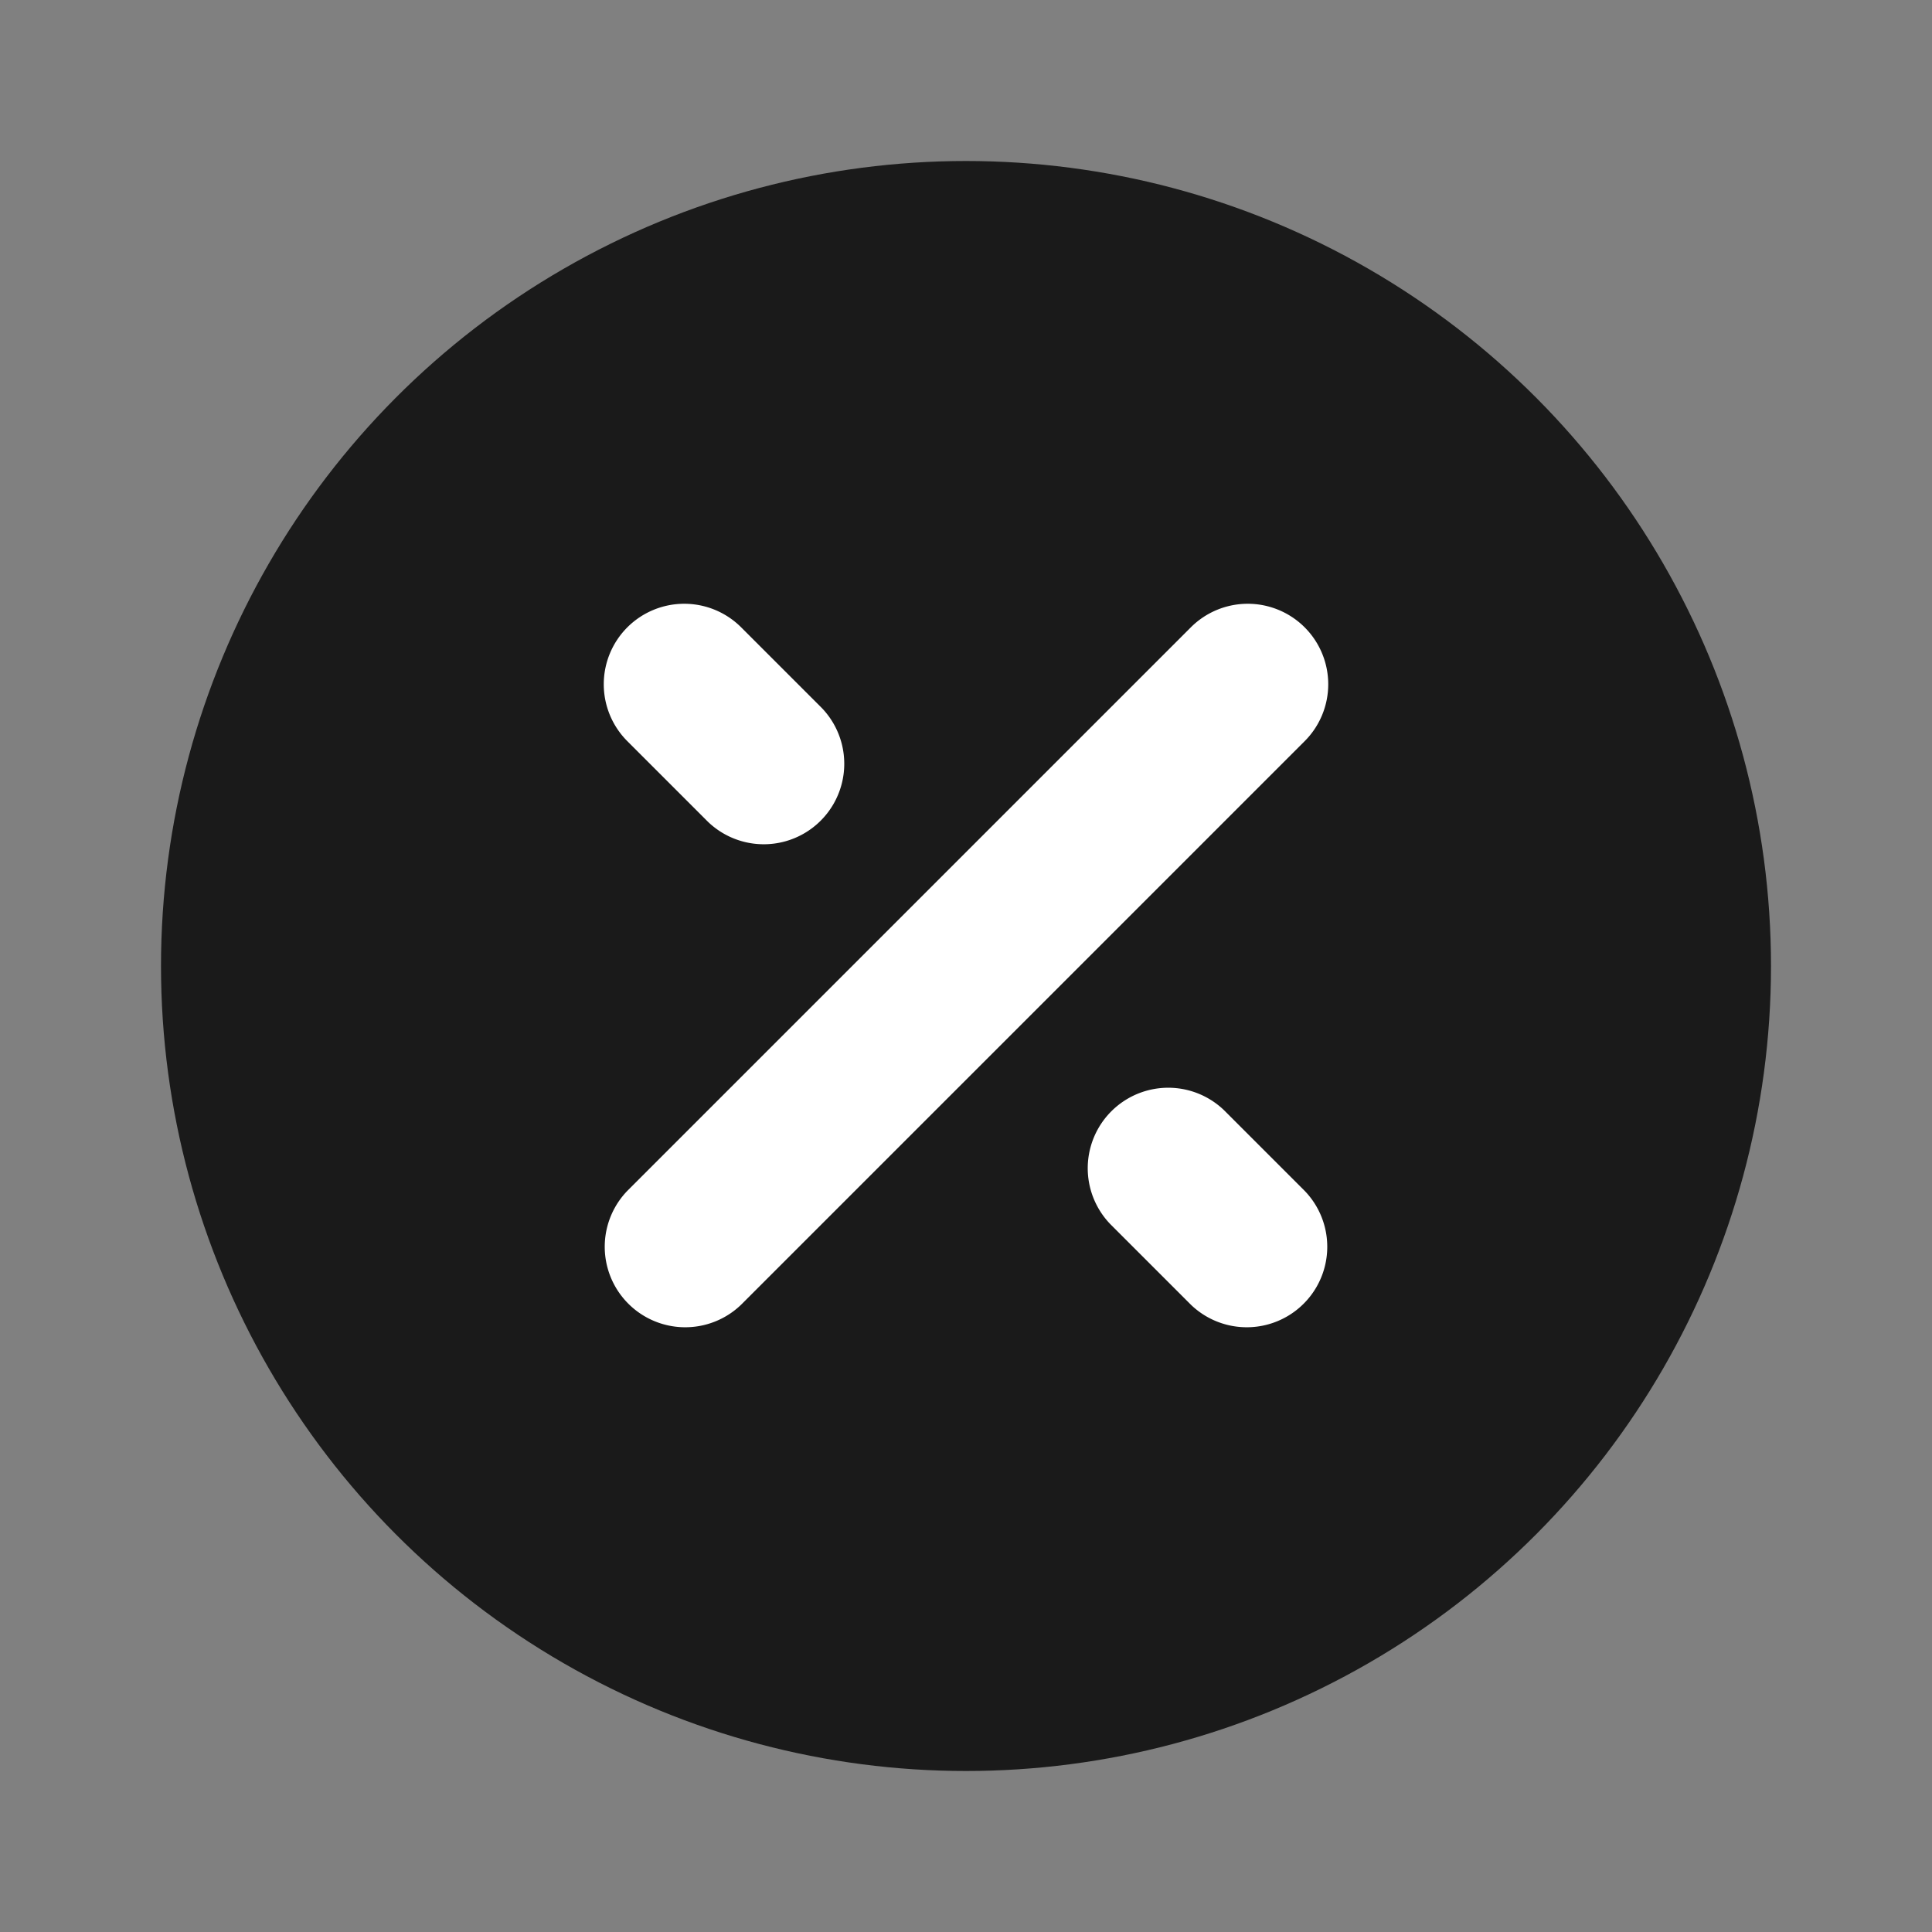 <svg xmlns="http://www.w3.org/2000/svg" fill="none" viewBox="0 0 24 24"><rect x="0" y="0" width="24" height="24" fill="#808080" stroke="none"/><circle fill="#1A1A1A" r="10" cy="12" cx="12"/><path fill="#fff" d="M16.207 7.793a1 1 0 0 1 0 1.414l-7 7a1 1 0 0 1-1.414-1.414l7-7a1 1 0 0 1 1.414 0Zm-8.414 0a1 1 0 0 1 1.414 0l1 1a1 1 0 0 1-1.414 1.414l-1-1a1 1 0 0 1 0-1.414Zm7.414 6a1 1 0 0 0-1.414 1.414l1 1a1 1 0 0 0 1.414-1.414l-1-1Z" clip-rule="evenodd" fill-rule="evenodd"/></svg>